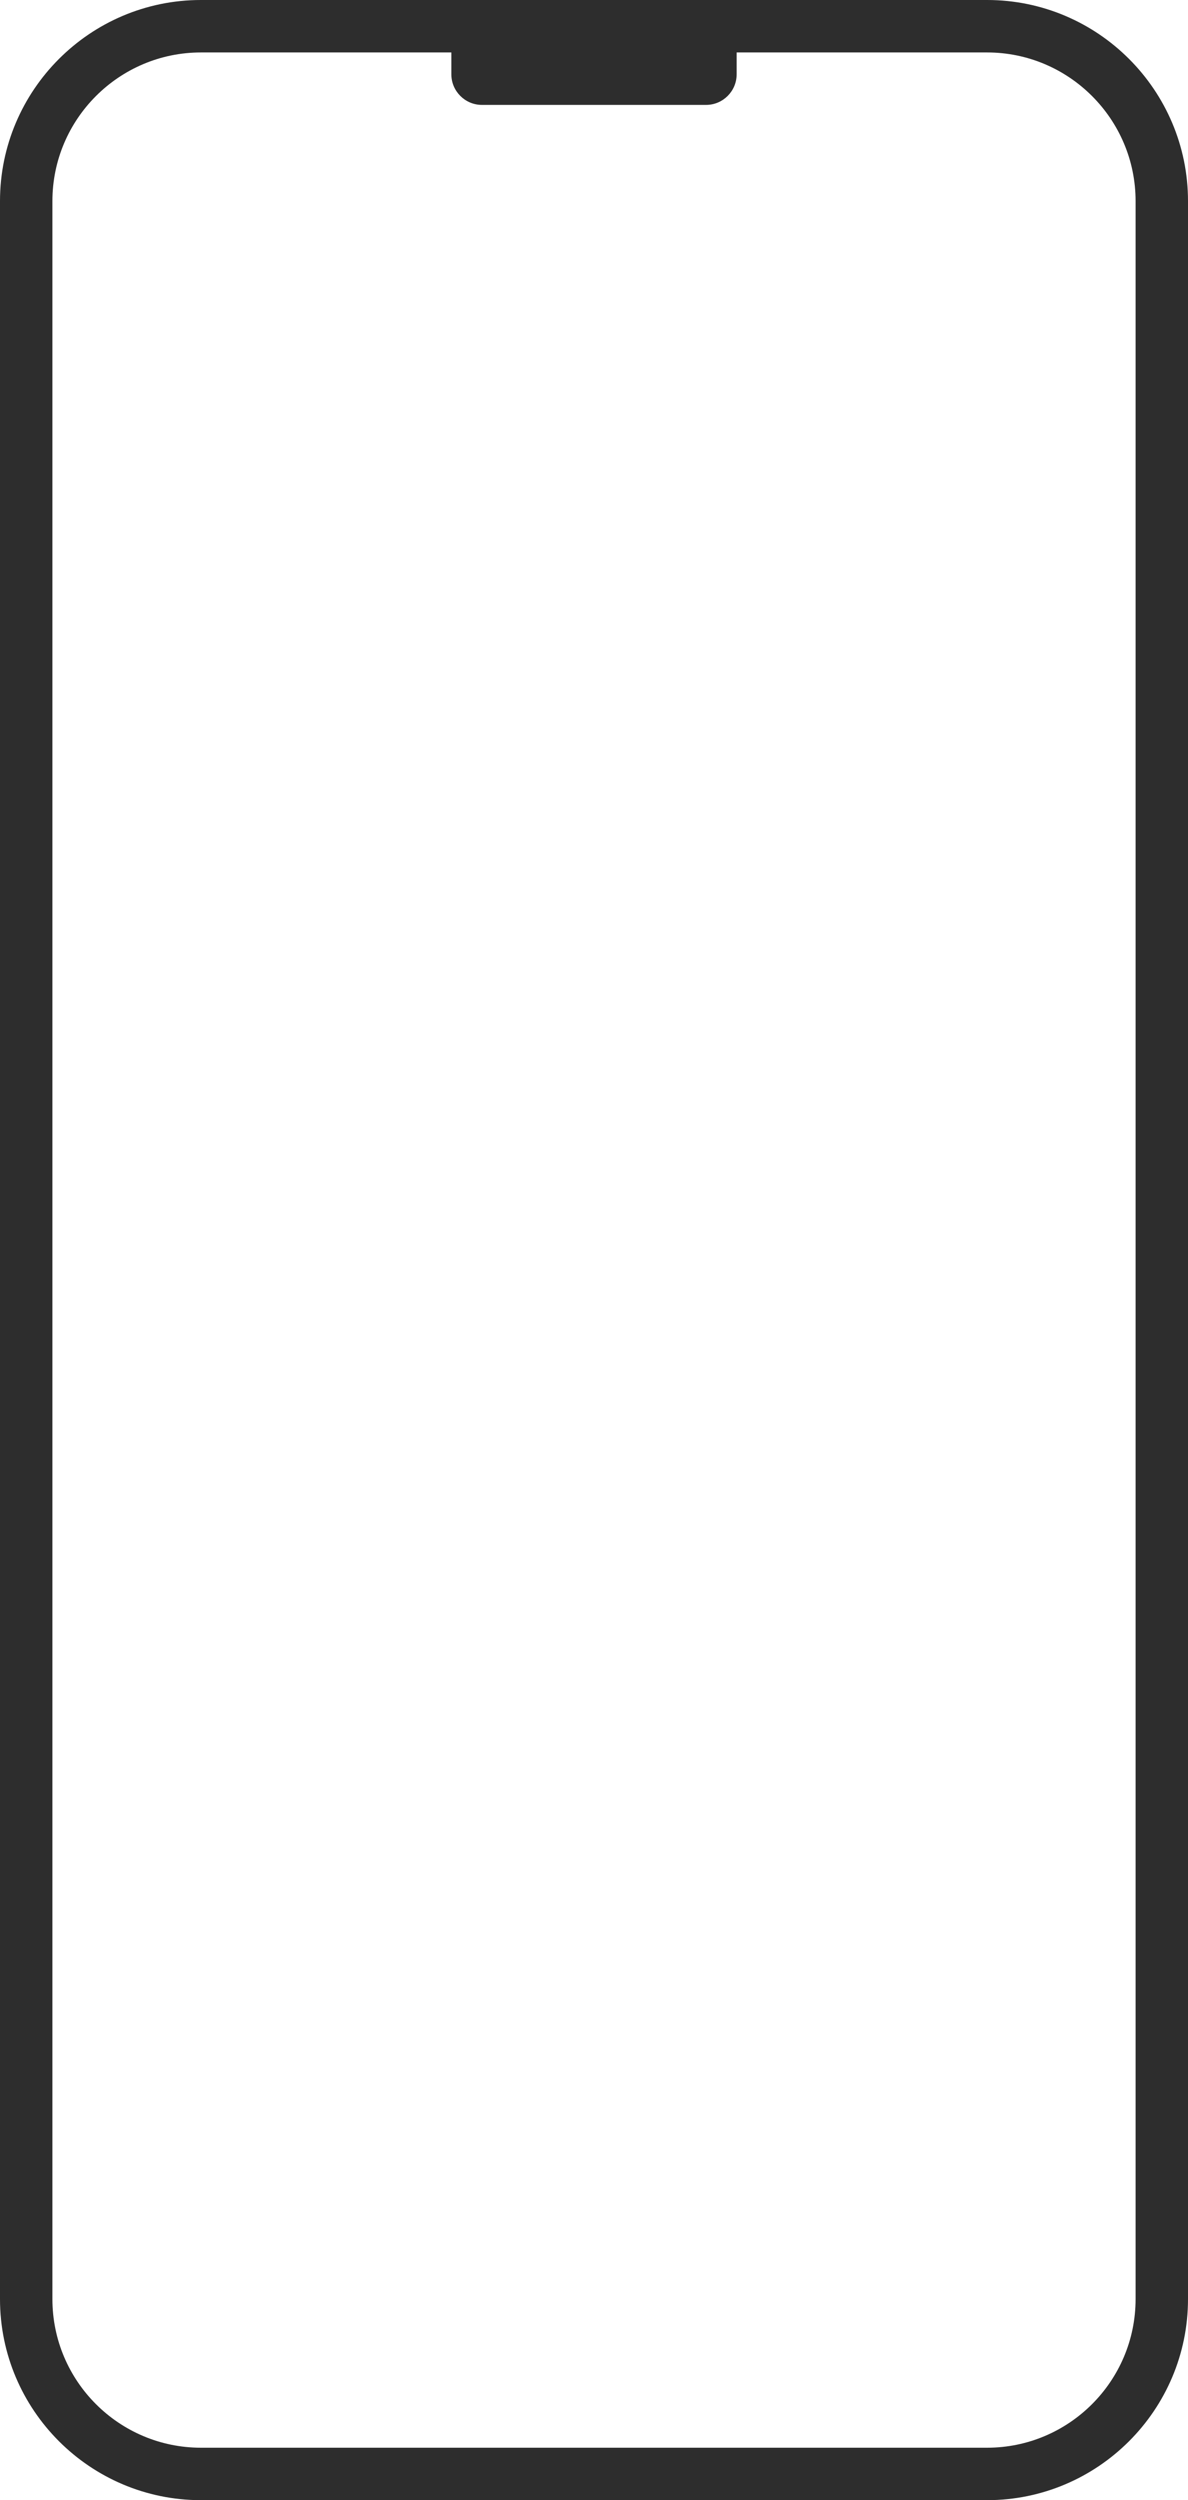 <?xml version="1.0" encoding="UTF-8"?>
<svg id="Ebene_2" data-name="Ebene 2" xmlns="http://www.w3.org/2000/svg" viewBox="0 0 136 286">
  <defs>
    <style>
      .cls-1 {
        fill: #2d2d2d;
      }
    </style>
  </defs>
  <g id="Handy_grau" data-name="Handy grau">
    <path class="cls-1" d="M113,0H23C10.32,0,0,10.32,0,23v240c0,12.68,10.32,23,23,23H113c12.68,0,23-10.32,23-23V23c0-12.68-10.32-23-23-23Zm17,263c0,9.38-7.63,17-17,17H23c-9.37,0-17-7.62-17-17V23C6,13.63,13.63,6,23,6h28.67v2.5c0,1.93,1.57,3.5,3.5,3.5h25.66c1.93,0,3.5-1.57,3.5-3.5v-2.5h28.67c9.37,0,17,7.63,17,17v240Z"/>
  </g>
</svg>